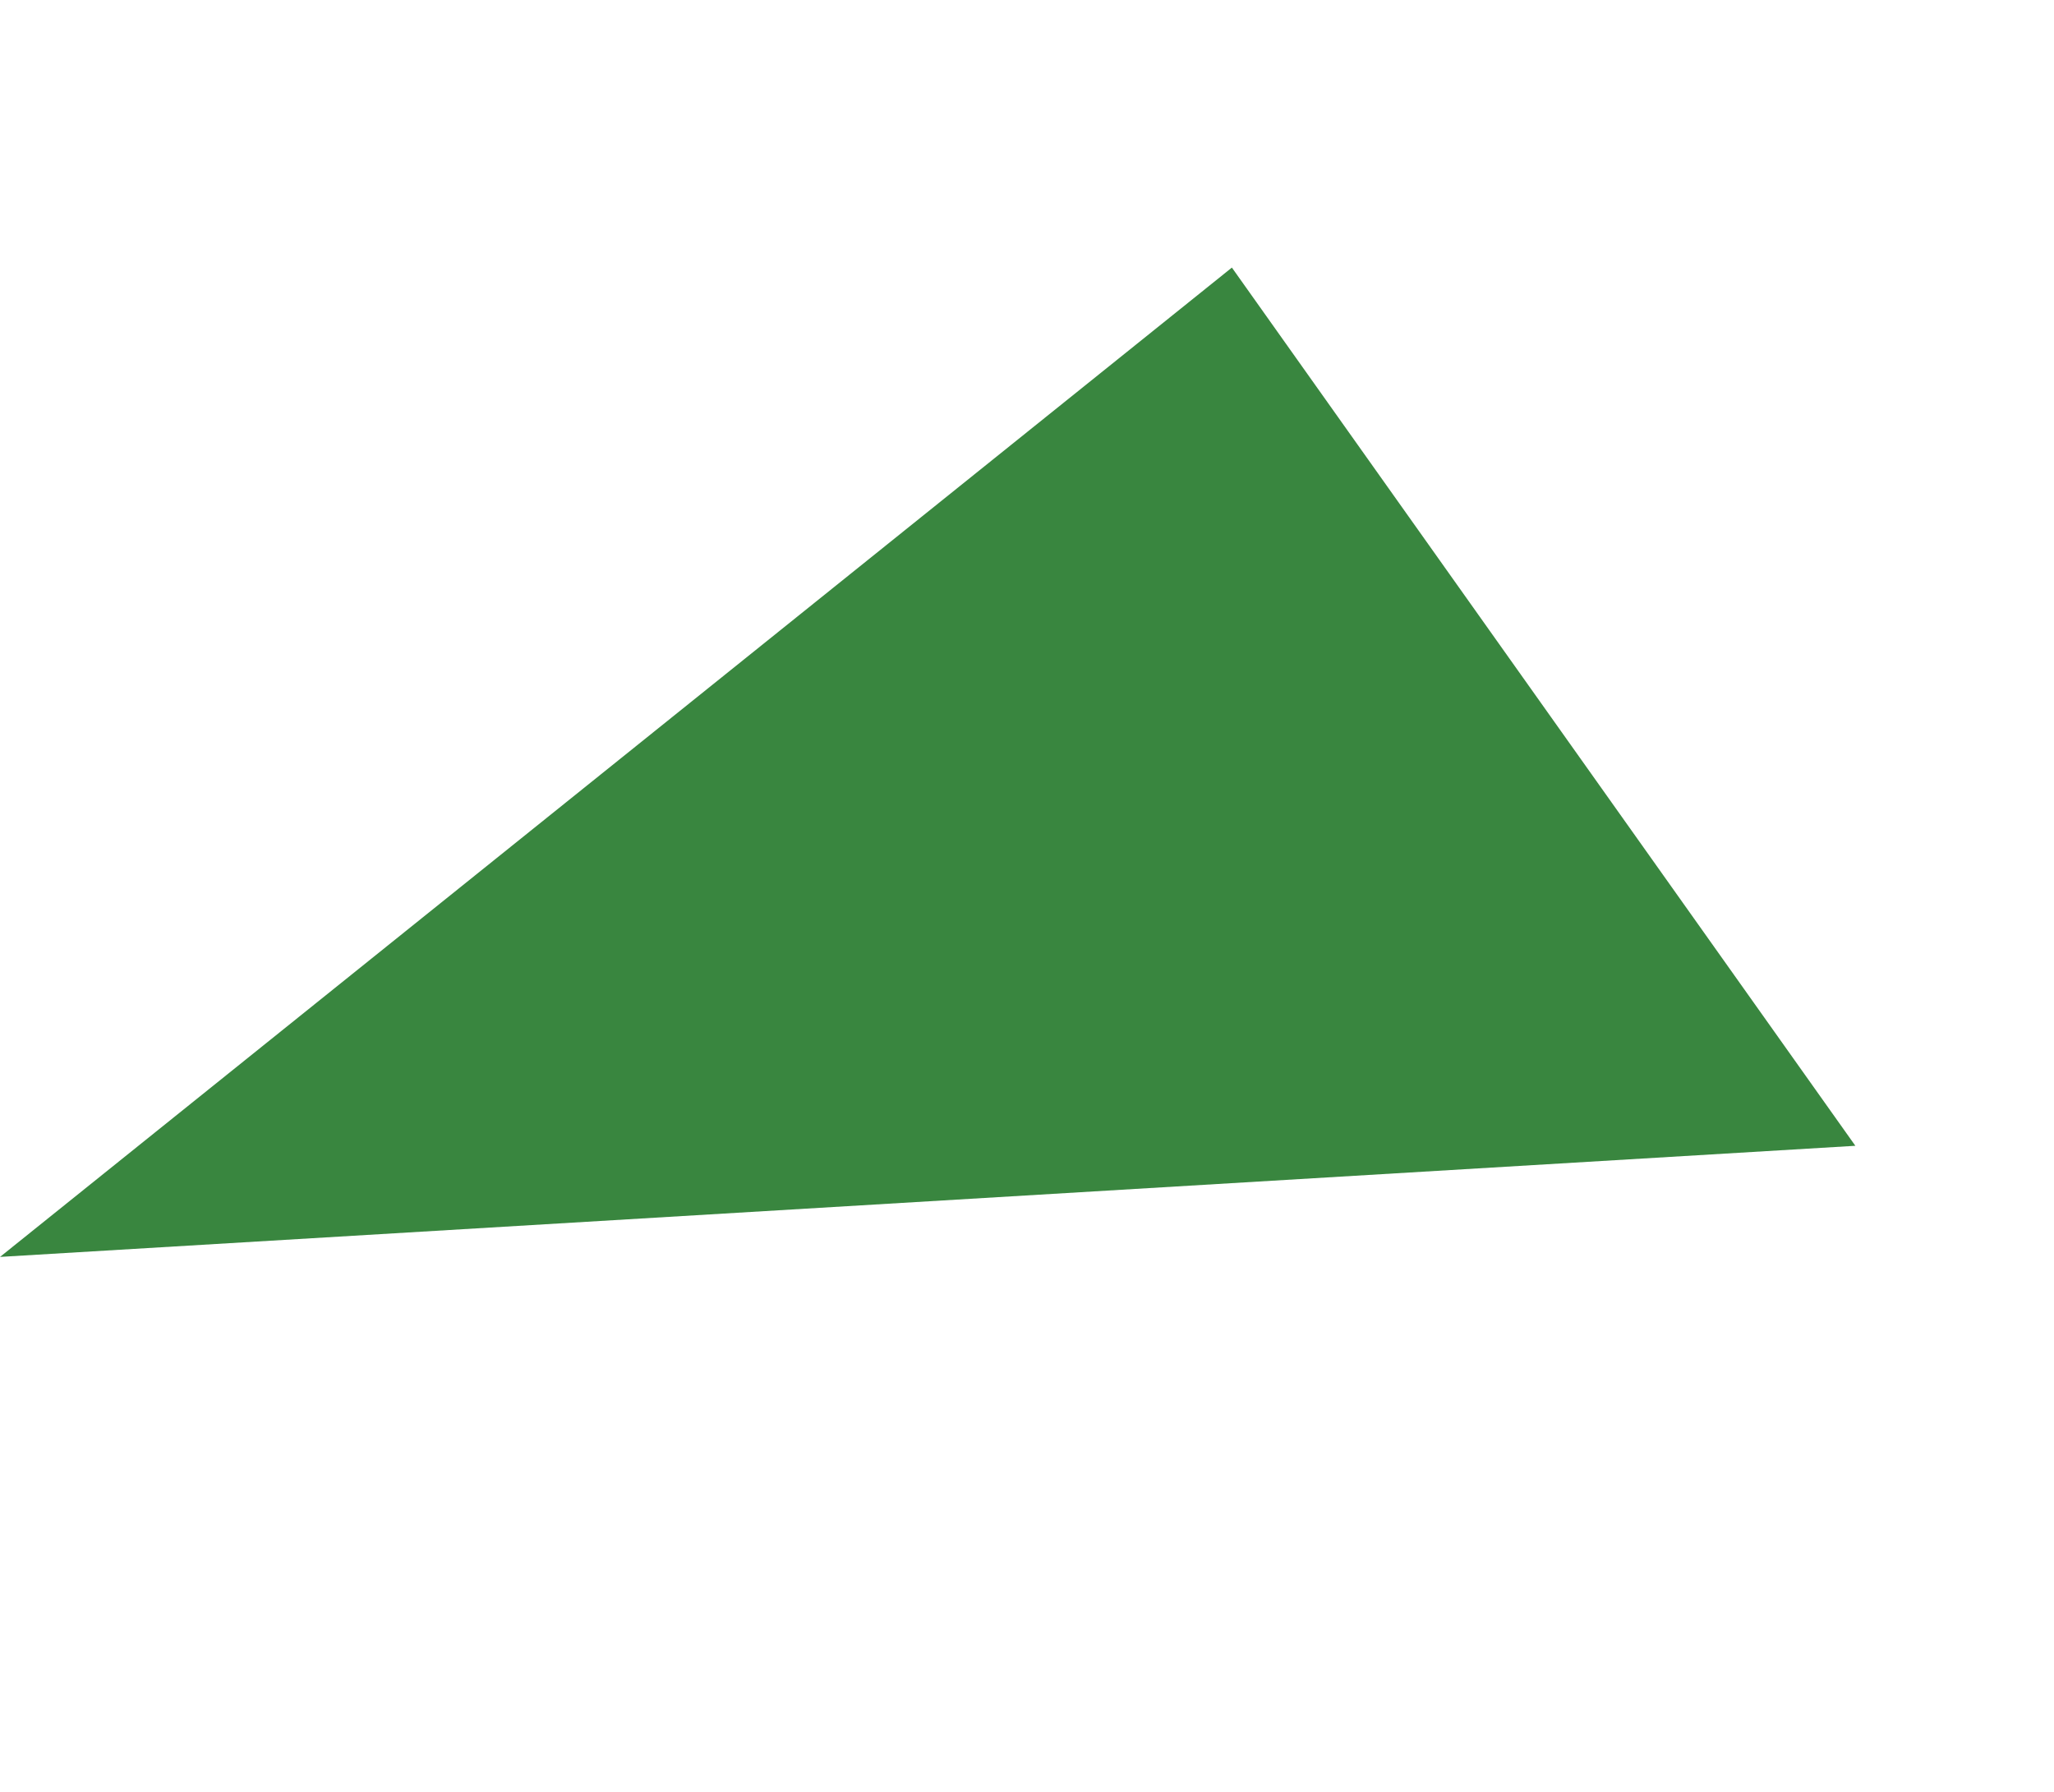 <svg xmlns="http://www.w3.org/2000/svg" width="133.912" height="116.806" viewBox="0 0 133.912 116.806">
  <path id="Tracé_908" data-name="Tracé 908" d="M56.454,0l56.354,41.892L0,86.163Z" transform="matrix(0.951, 0.309, -0.309, 0.951, 26.626, 0)" fill="#39863f"/>
</svg>
